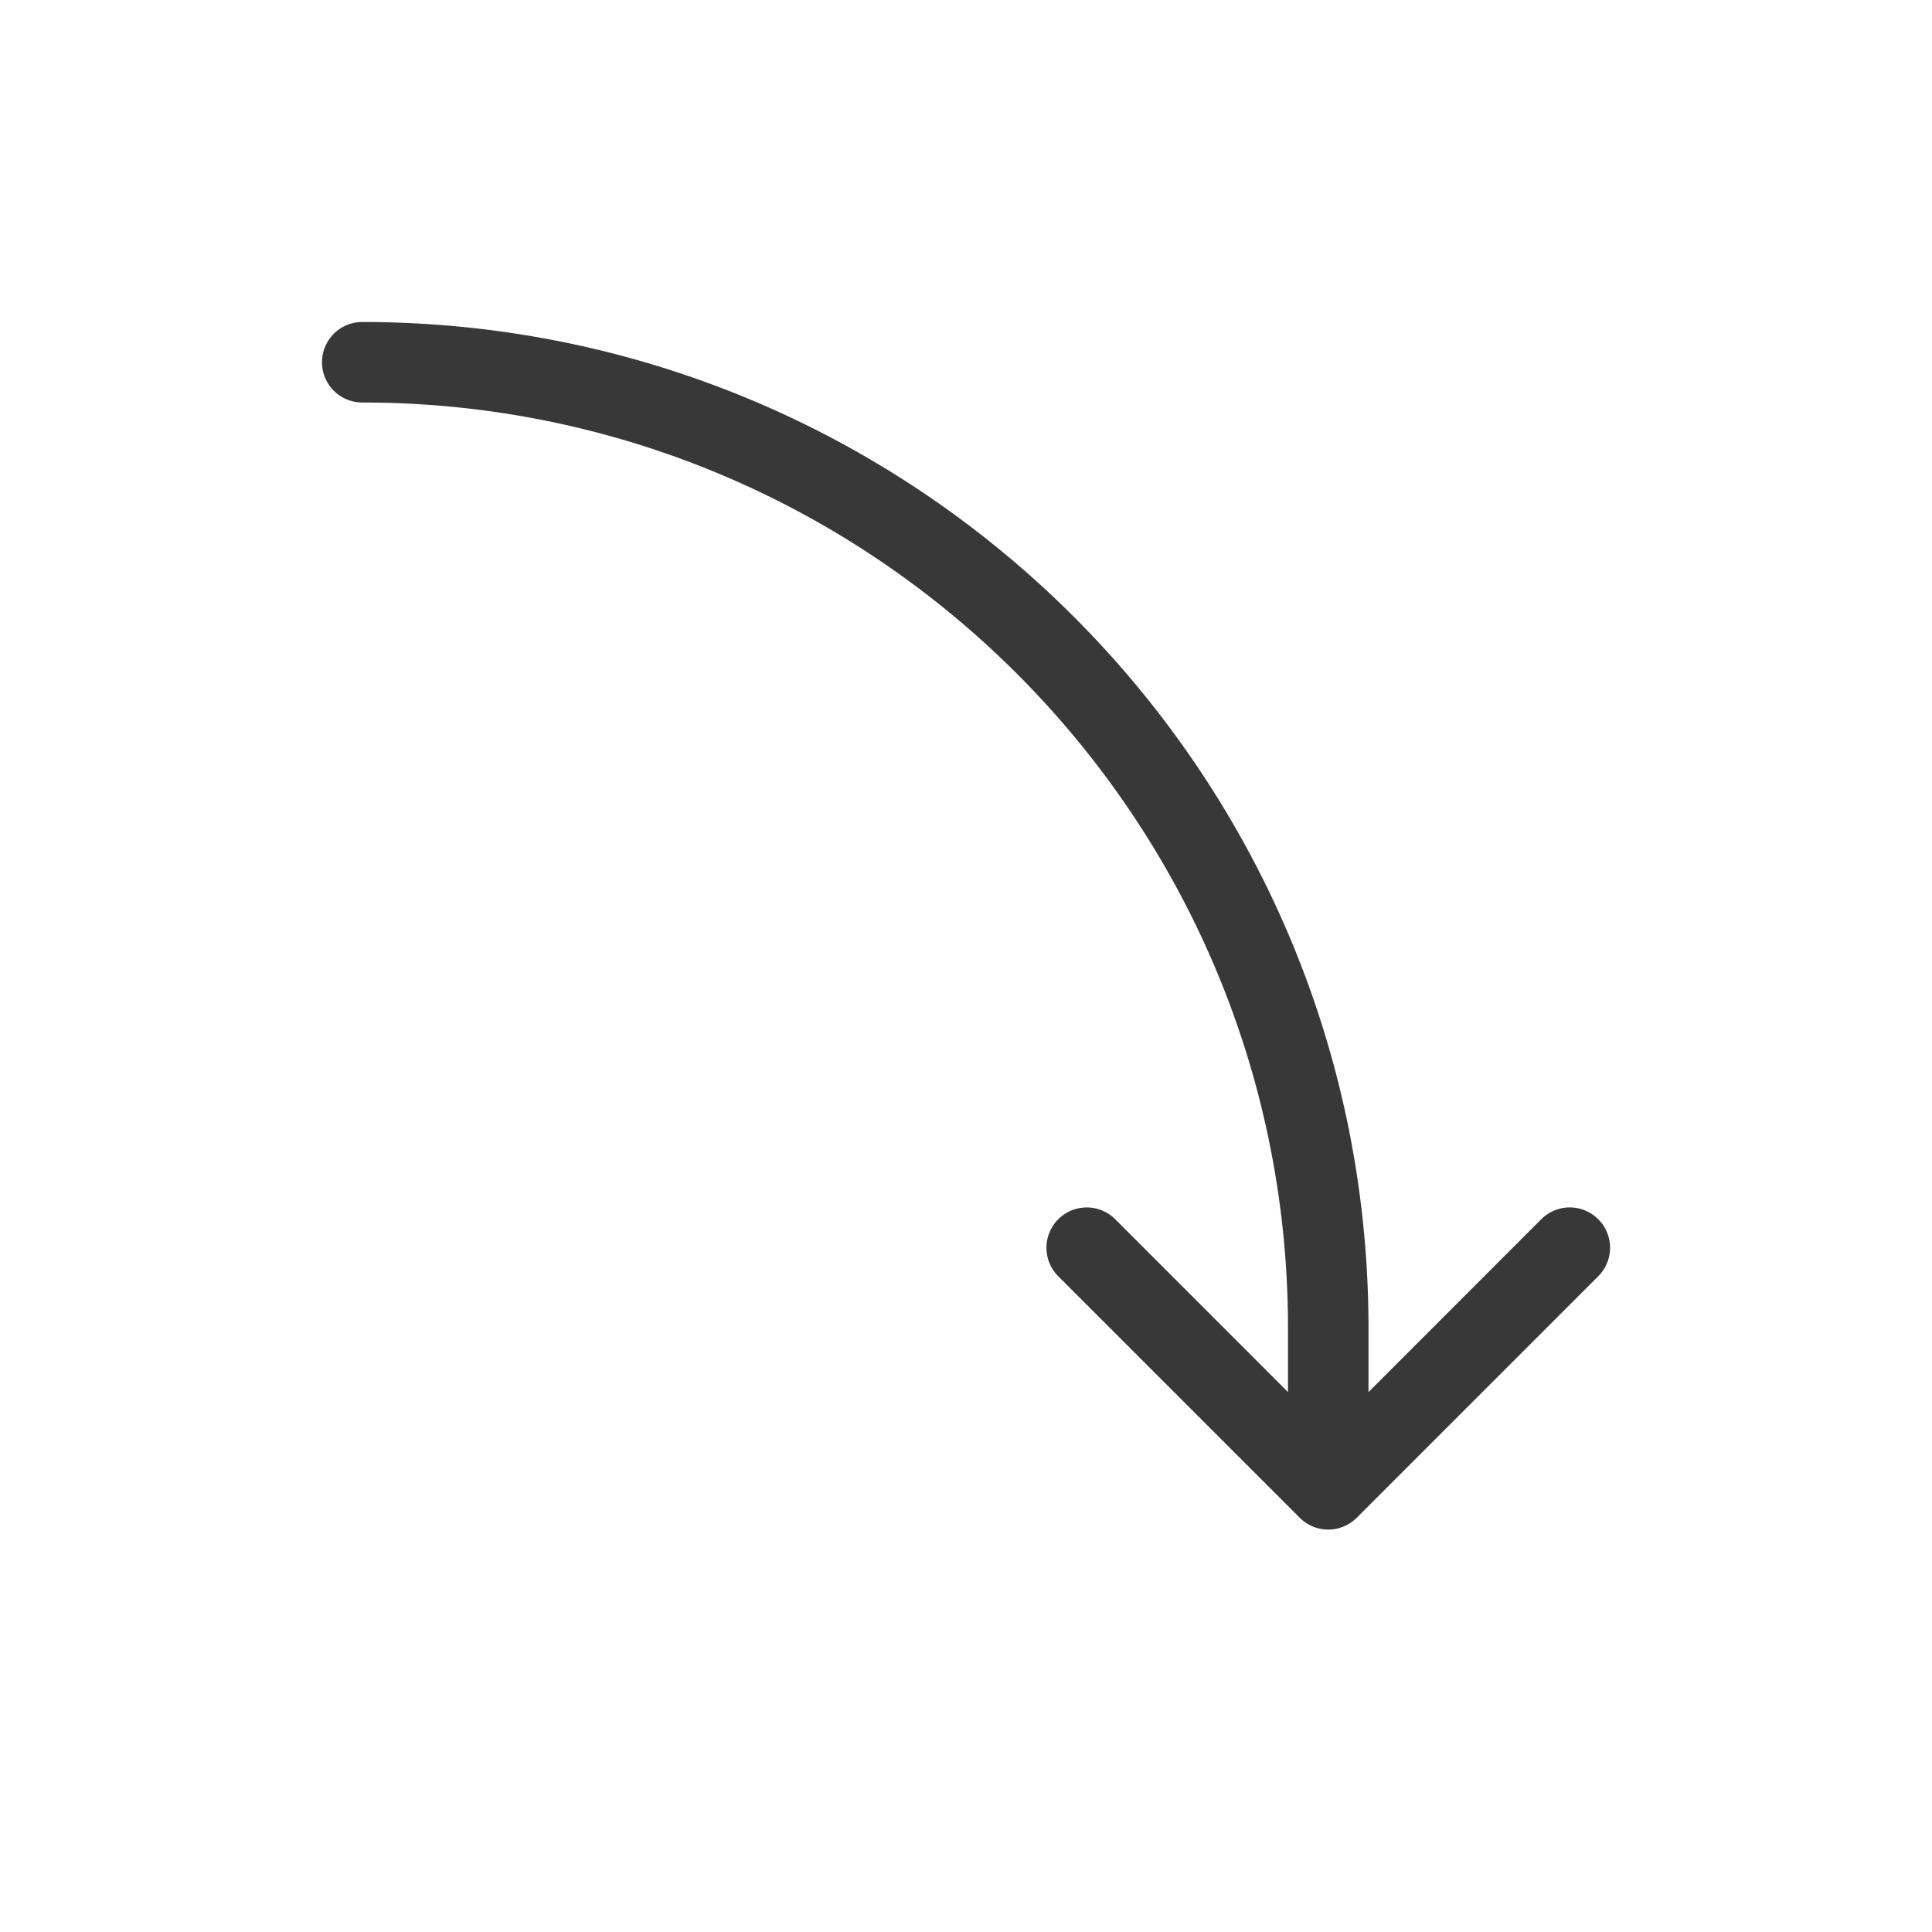 <svg xmlns="http://www.w3.org/2000/svg" width="24" height="24" fill="none" viewBox="0 0 24 24">
  <path fill="#383838" fill-rule="evenodd" d="M19.854 15.146a.5.5 0 0 0-.708 0L17 17.293V16.5C17 9.596 11.404 4 4.5 4a.5.5 0 0 0 0 1C10.851 5 16 10.149 16 16.5v.793l-2.146-2.147a.5.5 0 0 0-.708.708l3 3a.5.5 0 0 0 .708 0l3-3a.5.5 0 0 0 0-.708Z" clip-rule="evenodd"/>
</svg>
